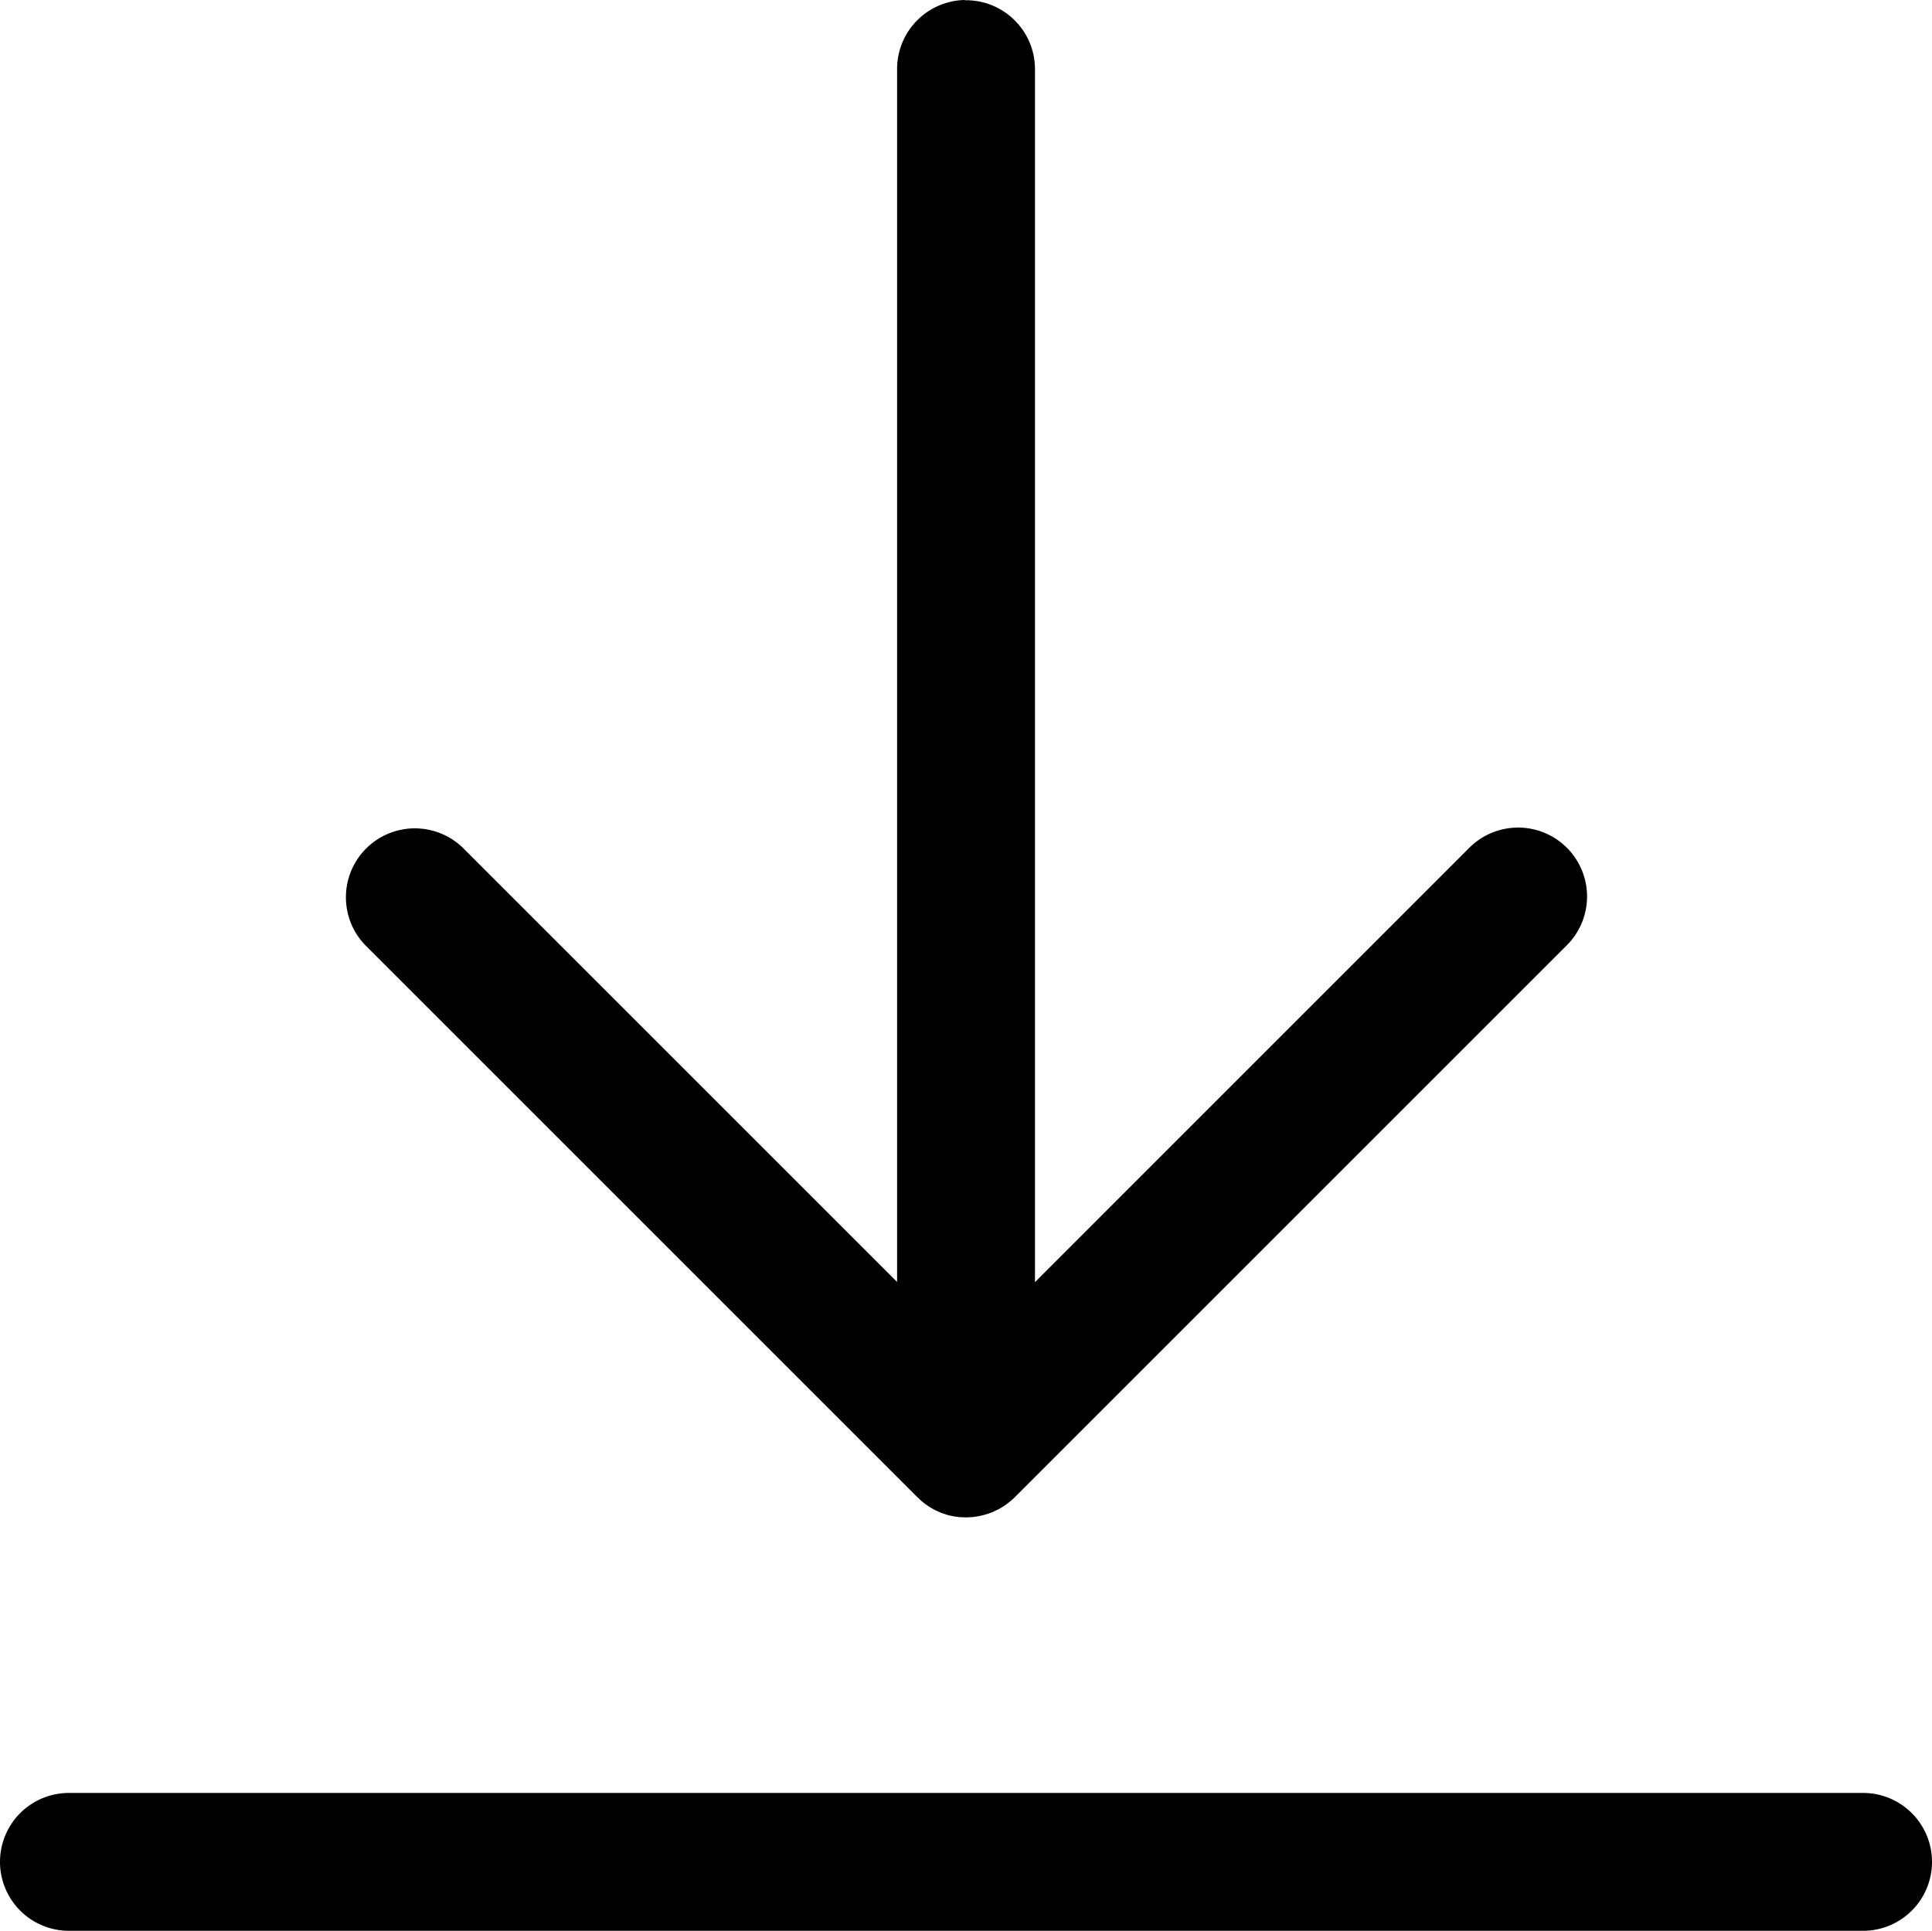<svg xmlns="http://www.w3.org/2000/svg" viewBox="0 0 32.003 31.987"><path d="M15.985 0a1.143 1.143 0 00-1.125 1.142v.017-.001 20.08l-7.186-7.186a1.142 1.142 0 00-1.614 1.616l9.135 9.135.013.011.002.002.035.033.001.001.047.041.002.002.03.022.003.002.054.038.005.003.041.025.005.003.047.026.006.003a.33.33 0 00.041.019l.007.003.046.021.007.003c.011.005.031.011.051.018l.008.002.04.014.008.002c.011.003.031.009.051.013l.007.001.047.01.007.001.049.007.006.001a.629.629 0 00.054.005h.003l.059.002h.001l.027.001.029-.001h-.001c.035-.001.069-.003.102-.007l-.005.001.014-.002-.007.001.078-.013-.007.001.062-.013-.008.002a.905.905 0 00.051-.013l-.008.002.076-.023-.008.002c.022-.007.035-.013.049-.018l-.007.003a.664.664 0 00.067-.029l-.007.003c.037-.017.065-.031.093-.046l-.006.003a.03.03 0 00.007-.005l-.004.003c.027-.015.048-.029.069-.043l-.004.003c.019-.013.034-.022.048-.033l-.003.002c.028-.021.052-.04.075-.06l-.001.001.007-.007c.019-.016.037-.031.053-.047l9.134-9.134a1.142 1.142 0 00-.796-1.961l-.035.001h.002a1.14 1.14 0 00-.785.344l-7.185 7.186V1.161v-.015c0-.631-.511-1.142-1.142-1.142h-.018.001zM1.158 29.703h-.016a1.142 1.142 0 100 2.284H30.861a1.142 1.142 0 100-2.284h-.017z"/></svg>
